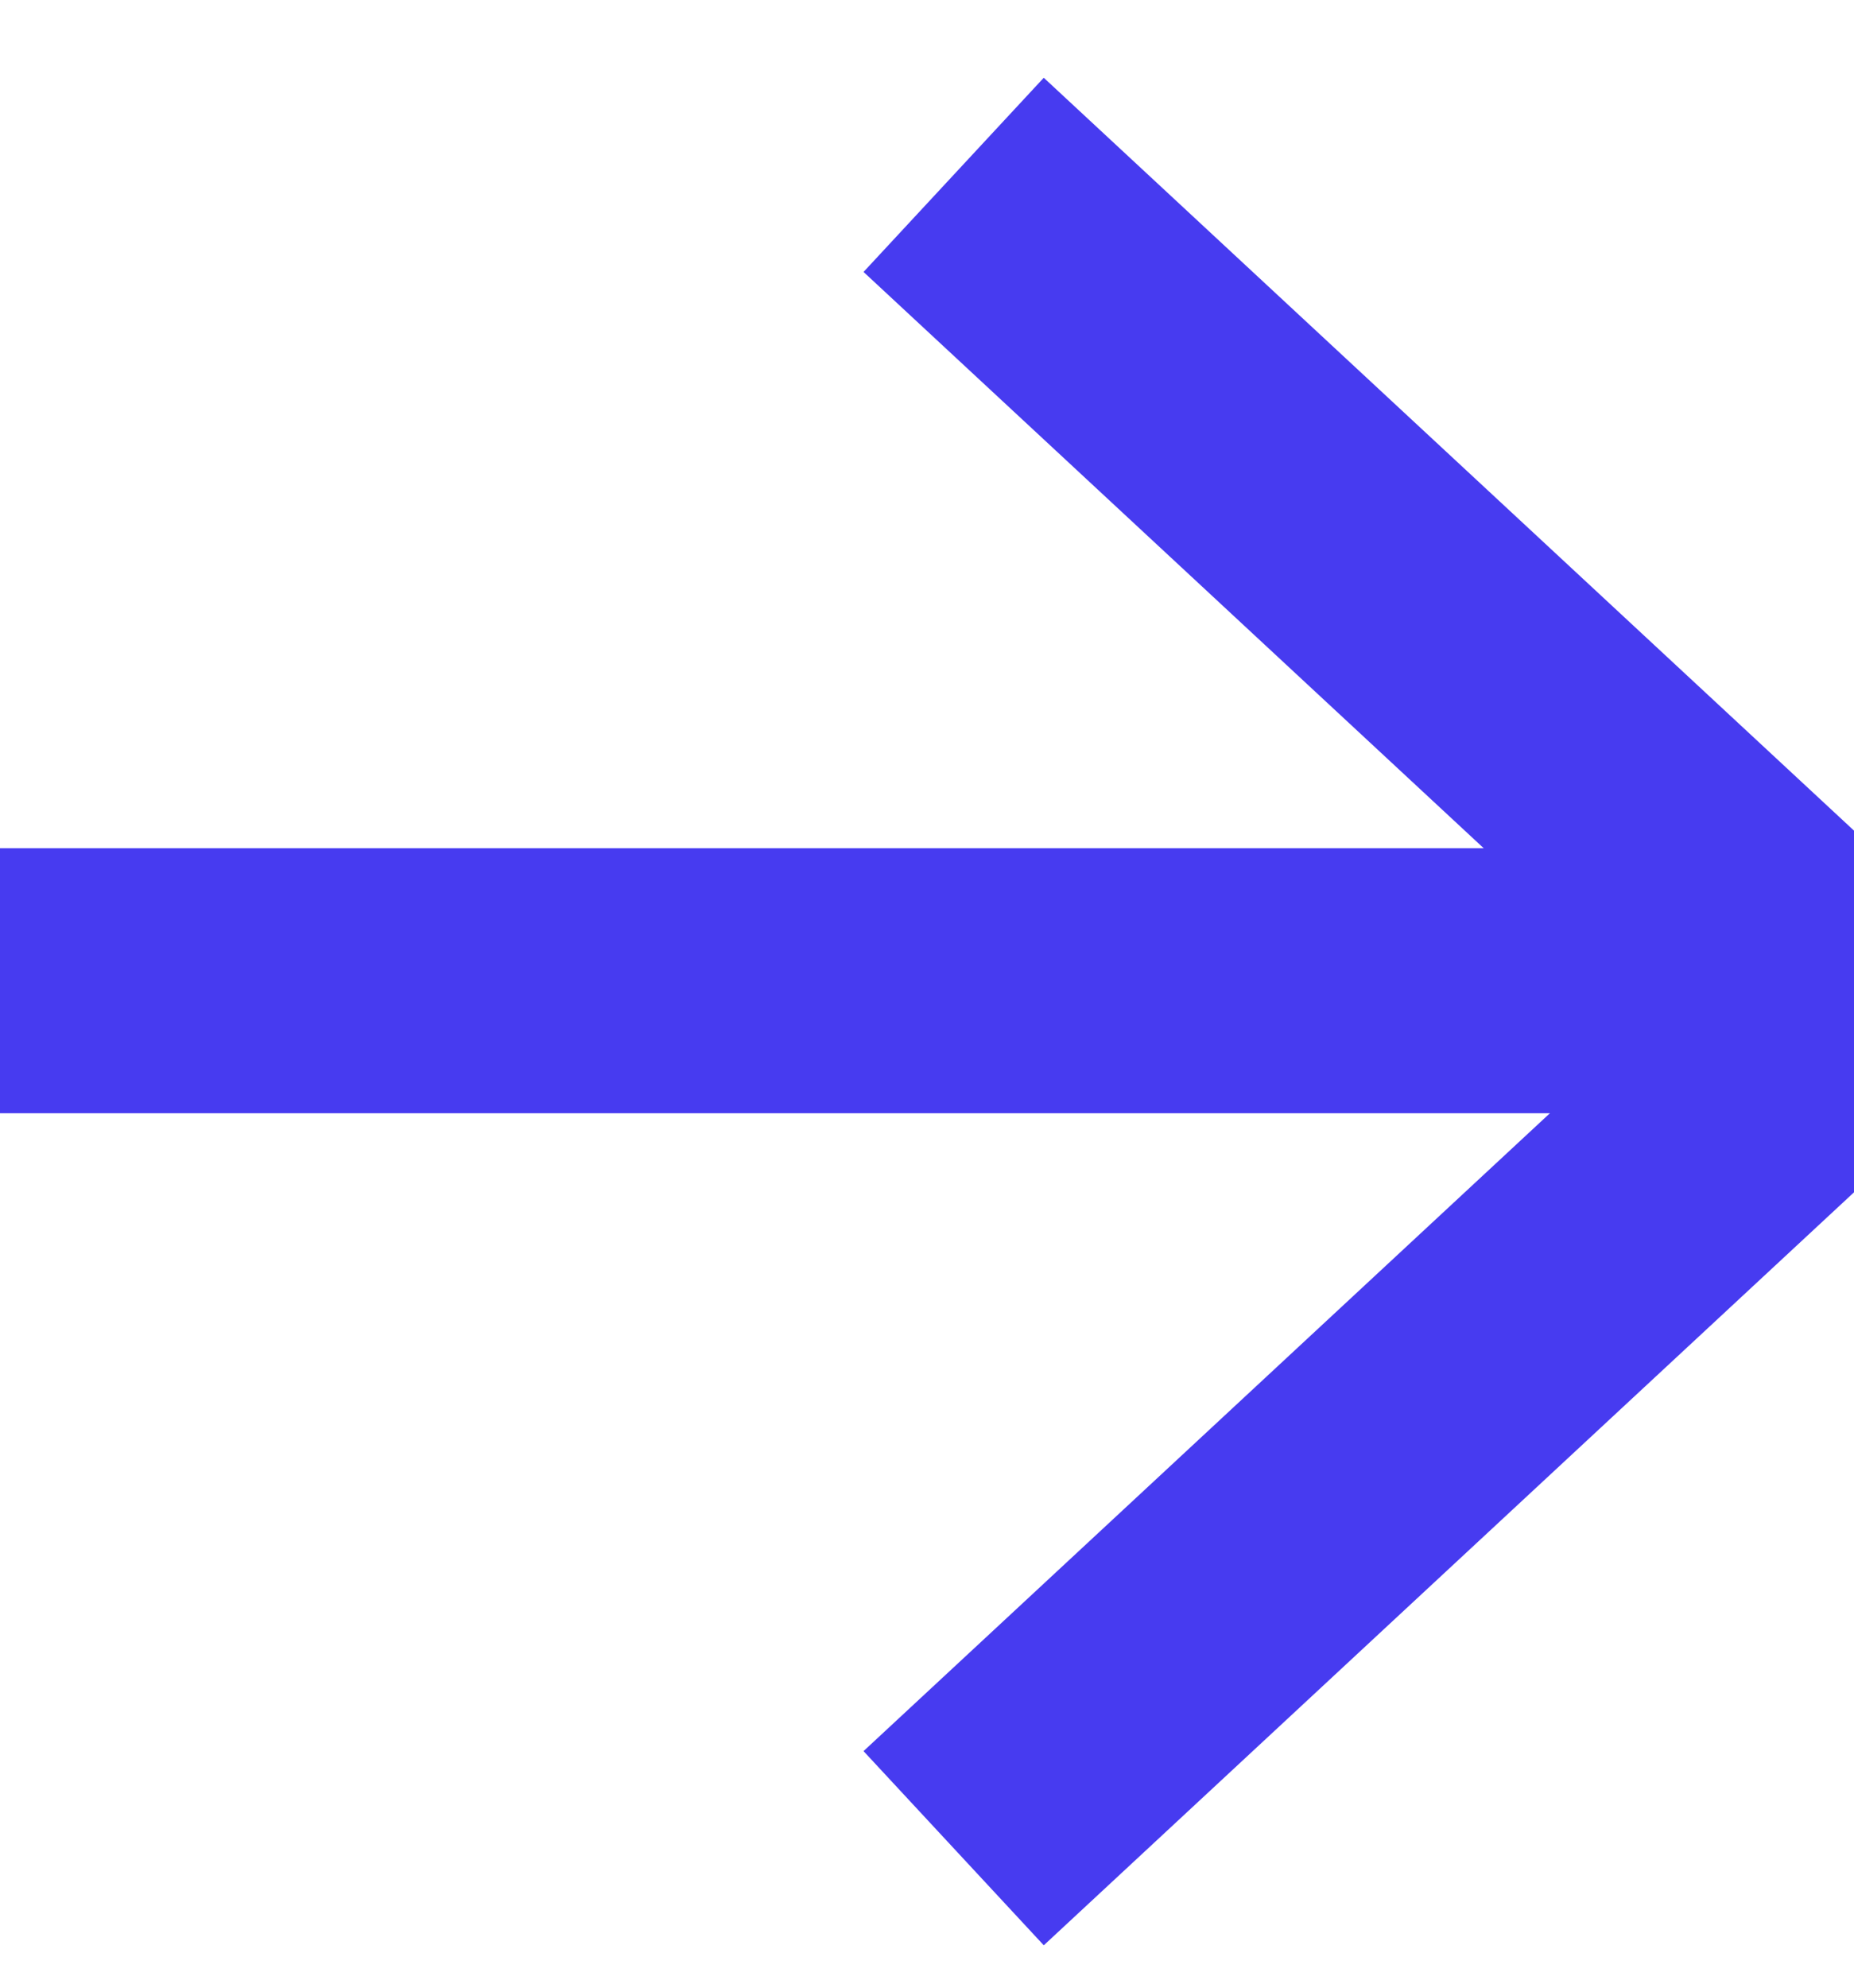 <svg width="14" height="15" viewBox="0 0 14 15" fill="none" xmlns="http://www.w3.org/2000/svg">
<path d="M7.934 2L14 7.633L7.934 13.267" stroke="#473BF0" stroke-width="2" stroke-linecap="square" stroke-linejoin="bevel"/>
<path d="M1 7.401H13.133" stroke="#473BF0" stroke-width="2" stroke-linecap="square" stroke-linejoin="bevel"/>
</svg>
